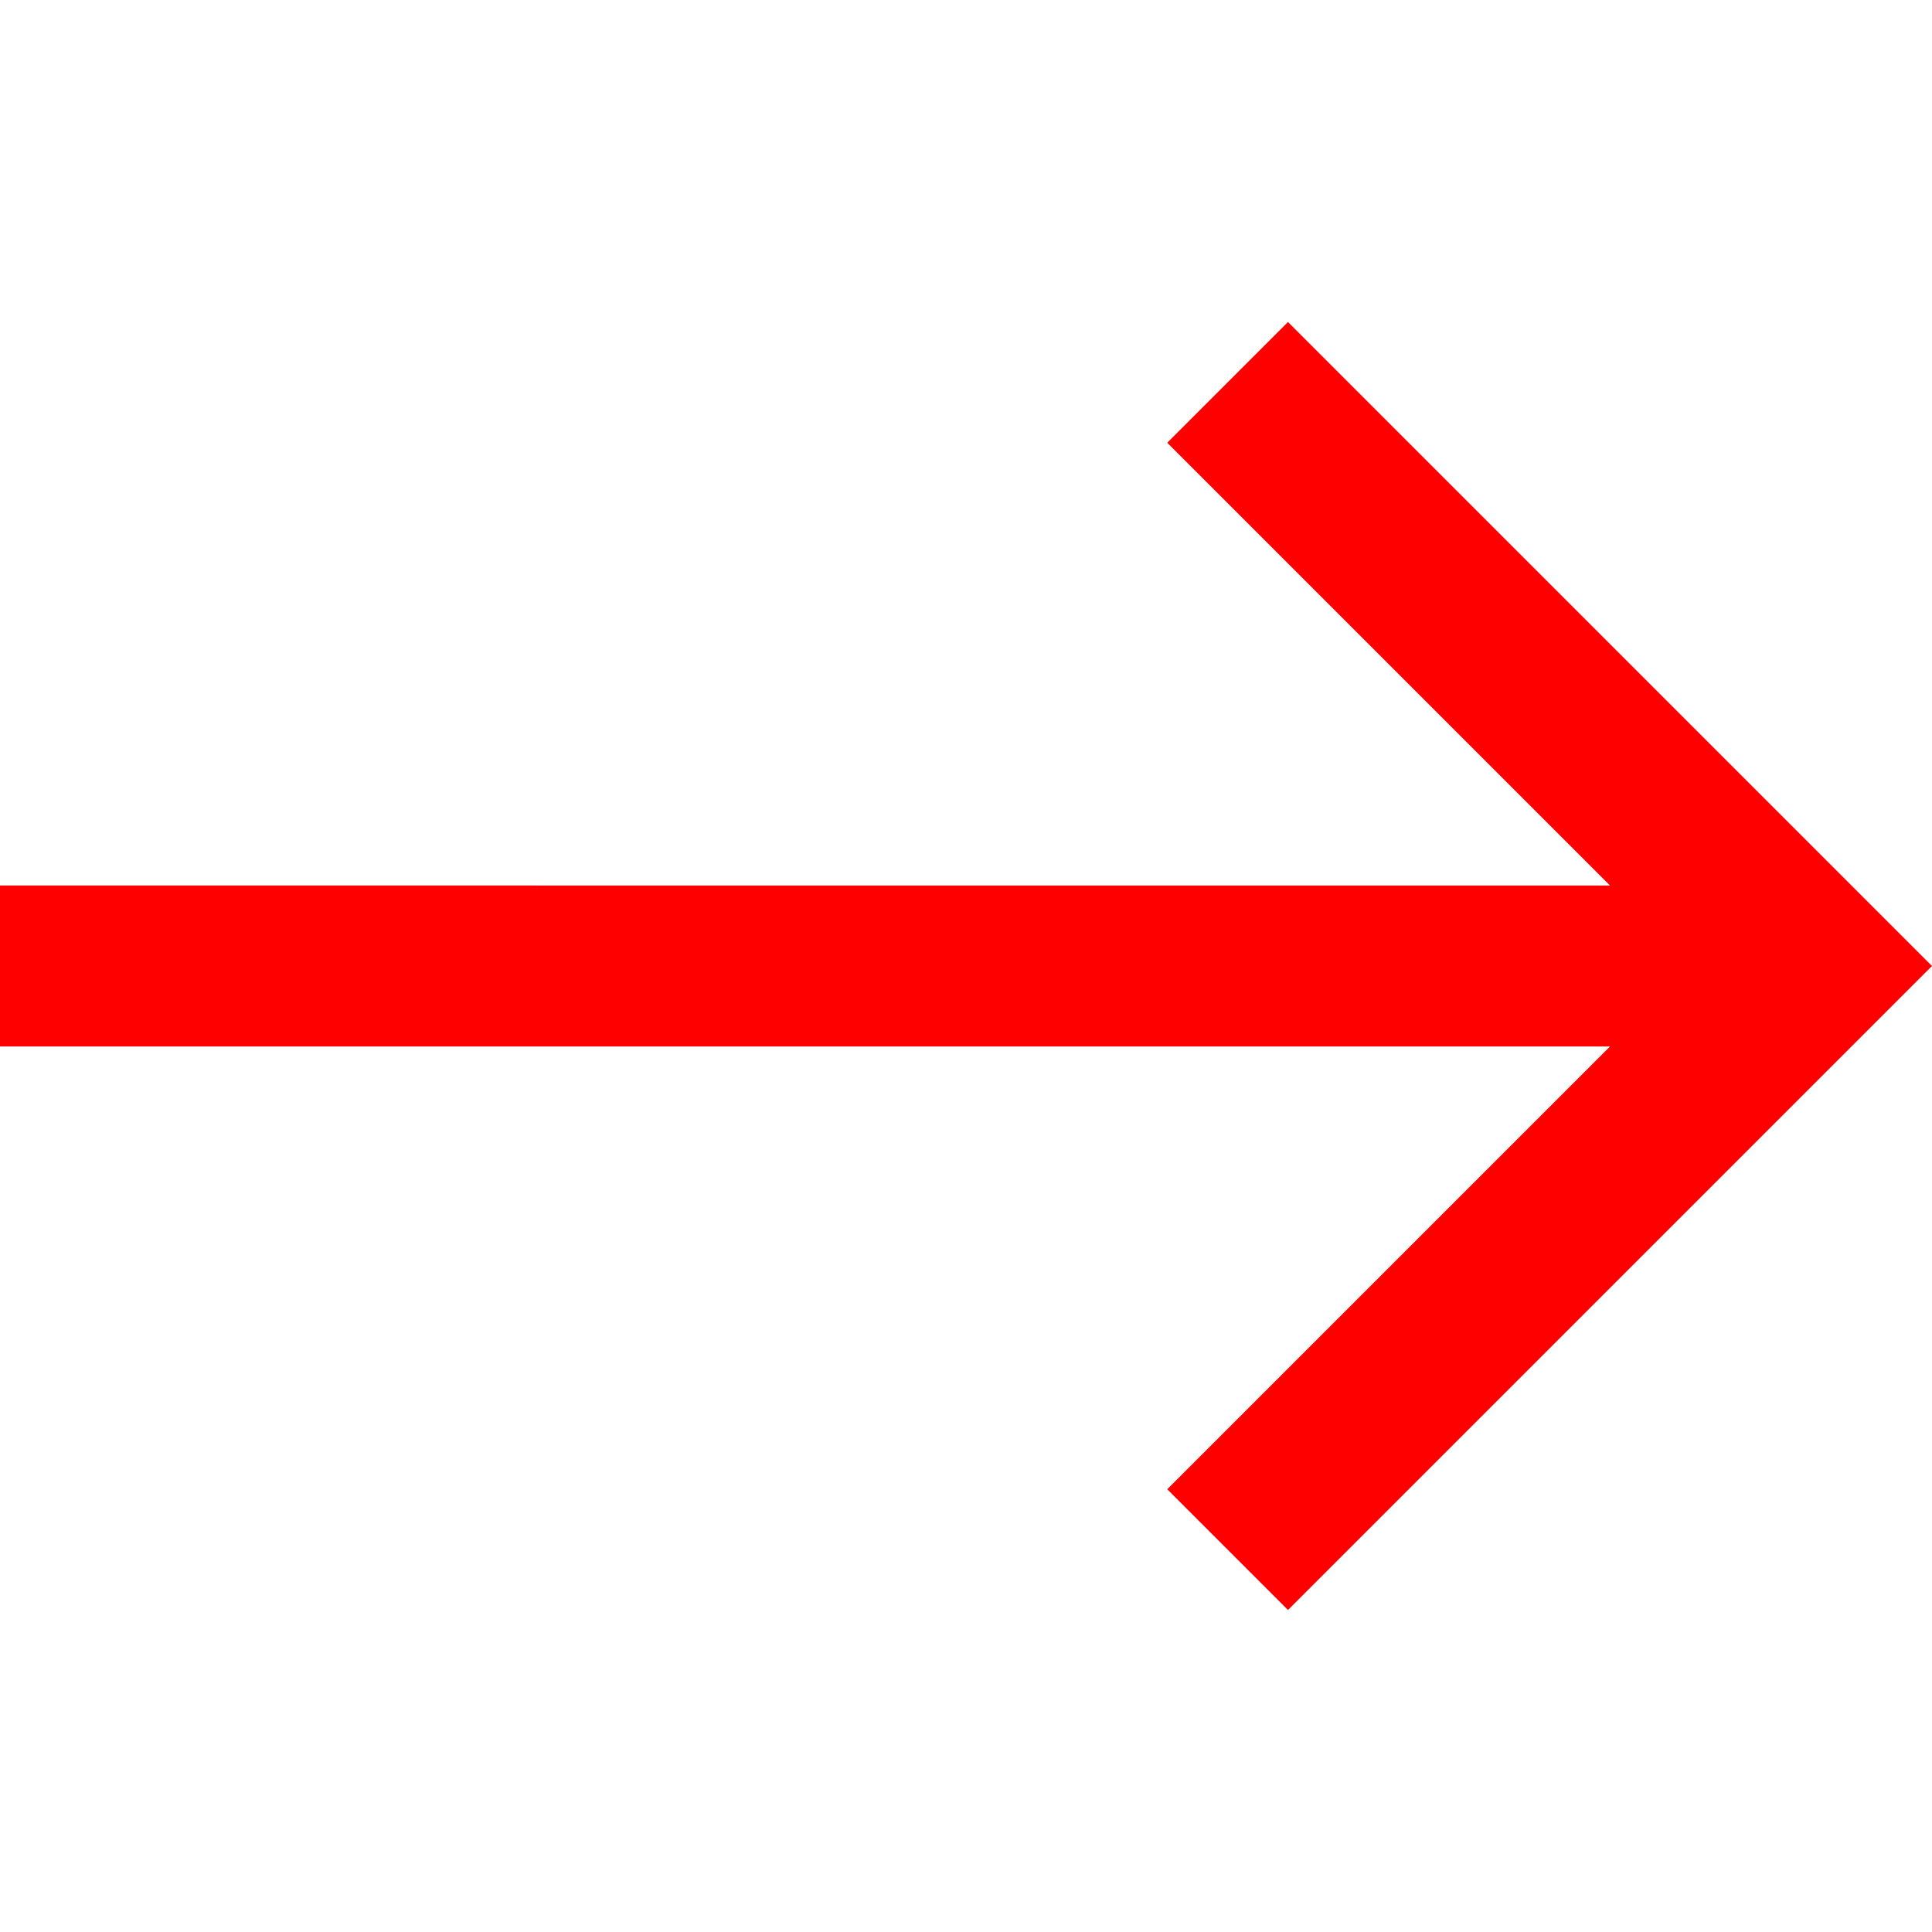 <svg xmlns="http://www.w3.org/2000/svg" xmlns:xlink="http://www.w3.org/1999/xlink" width="48" height="48" viewBox="0 0 48 48">
  <defs>
    <clipPath id="clip-red_arrow">
      <rect width="48" height="48"/>
    </clipPath>
  </defs>
  <g id="red_arrow" data-name="red arrow" clip-path="url(#clip-red_arrow)">
    <path id="Path_1817" data-name="Path 1817" d="M5821-20660v4h40l-11,11,3,3,16-16-16-16-3,3,11,11Z" transform="translate(-5821 20682)" fill="red"/>
  </g>
</svg>
